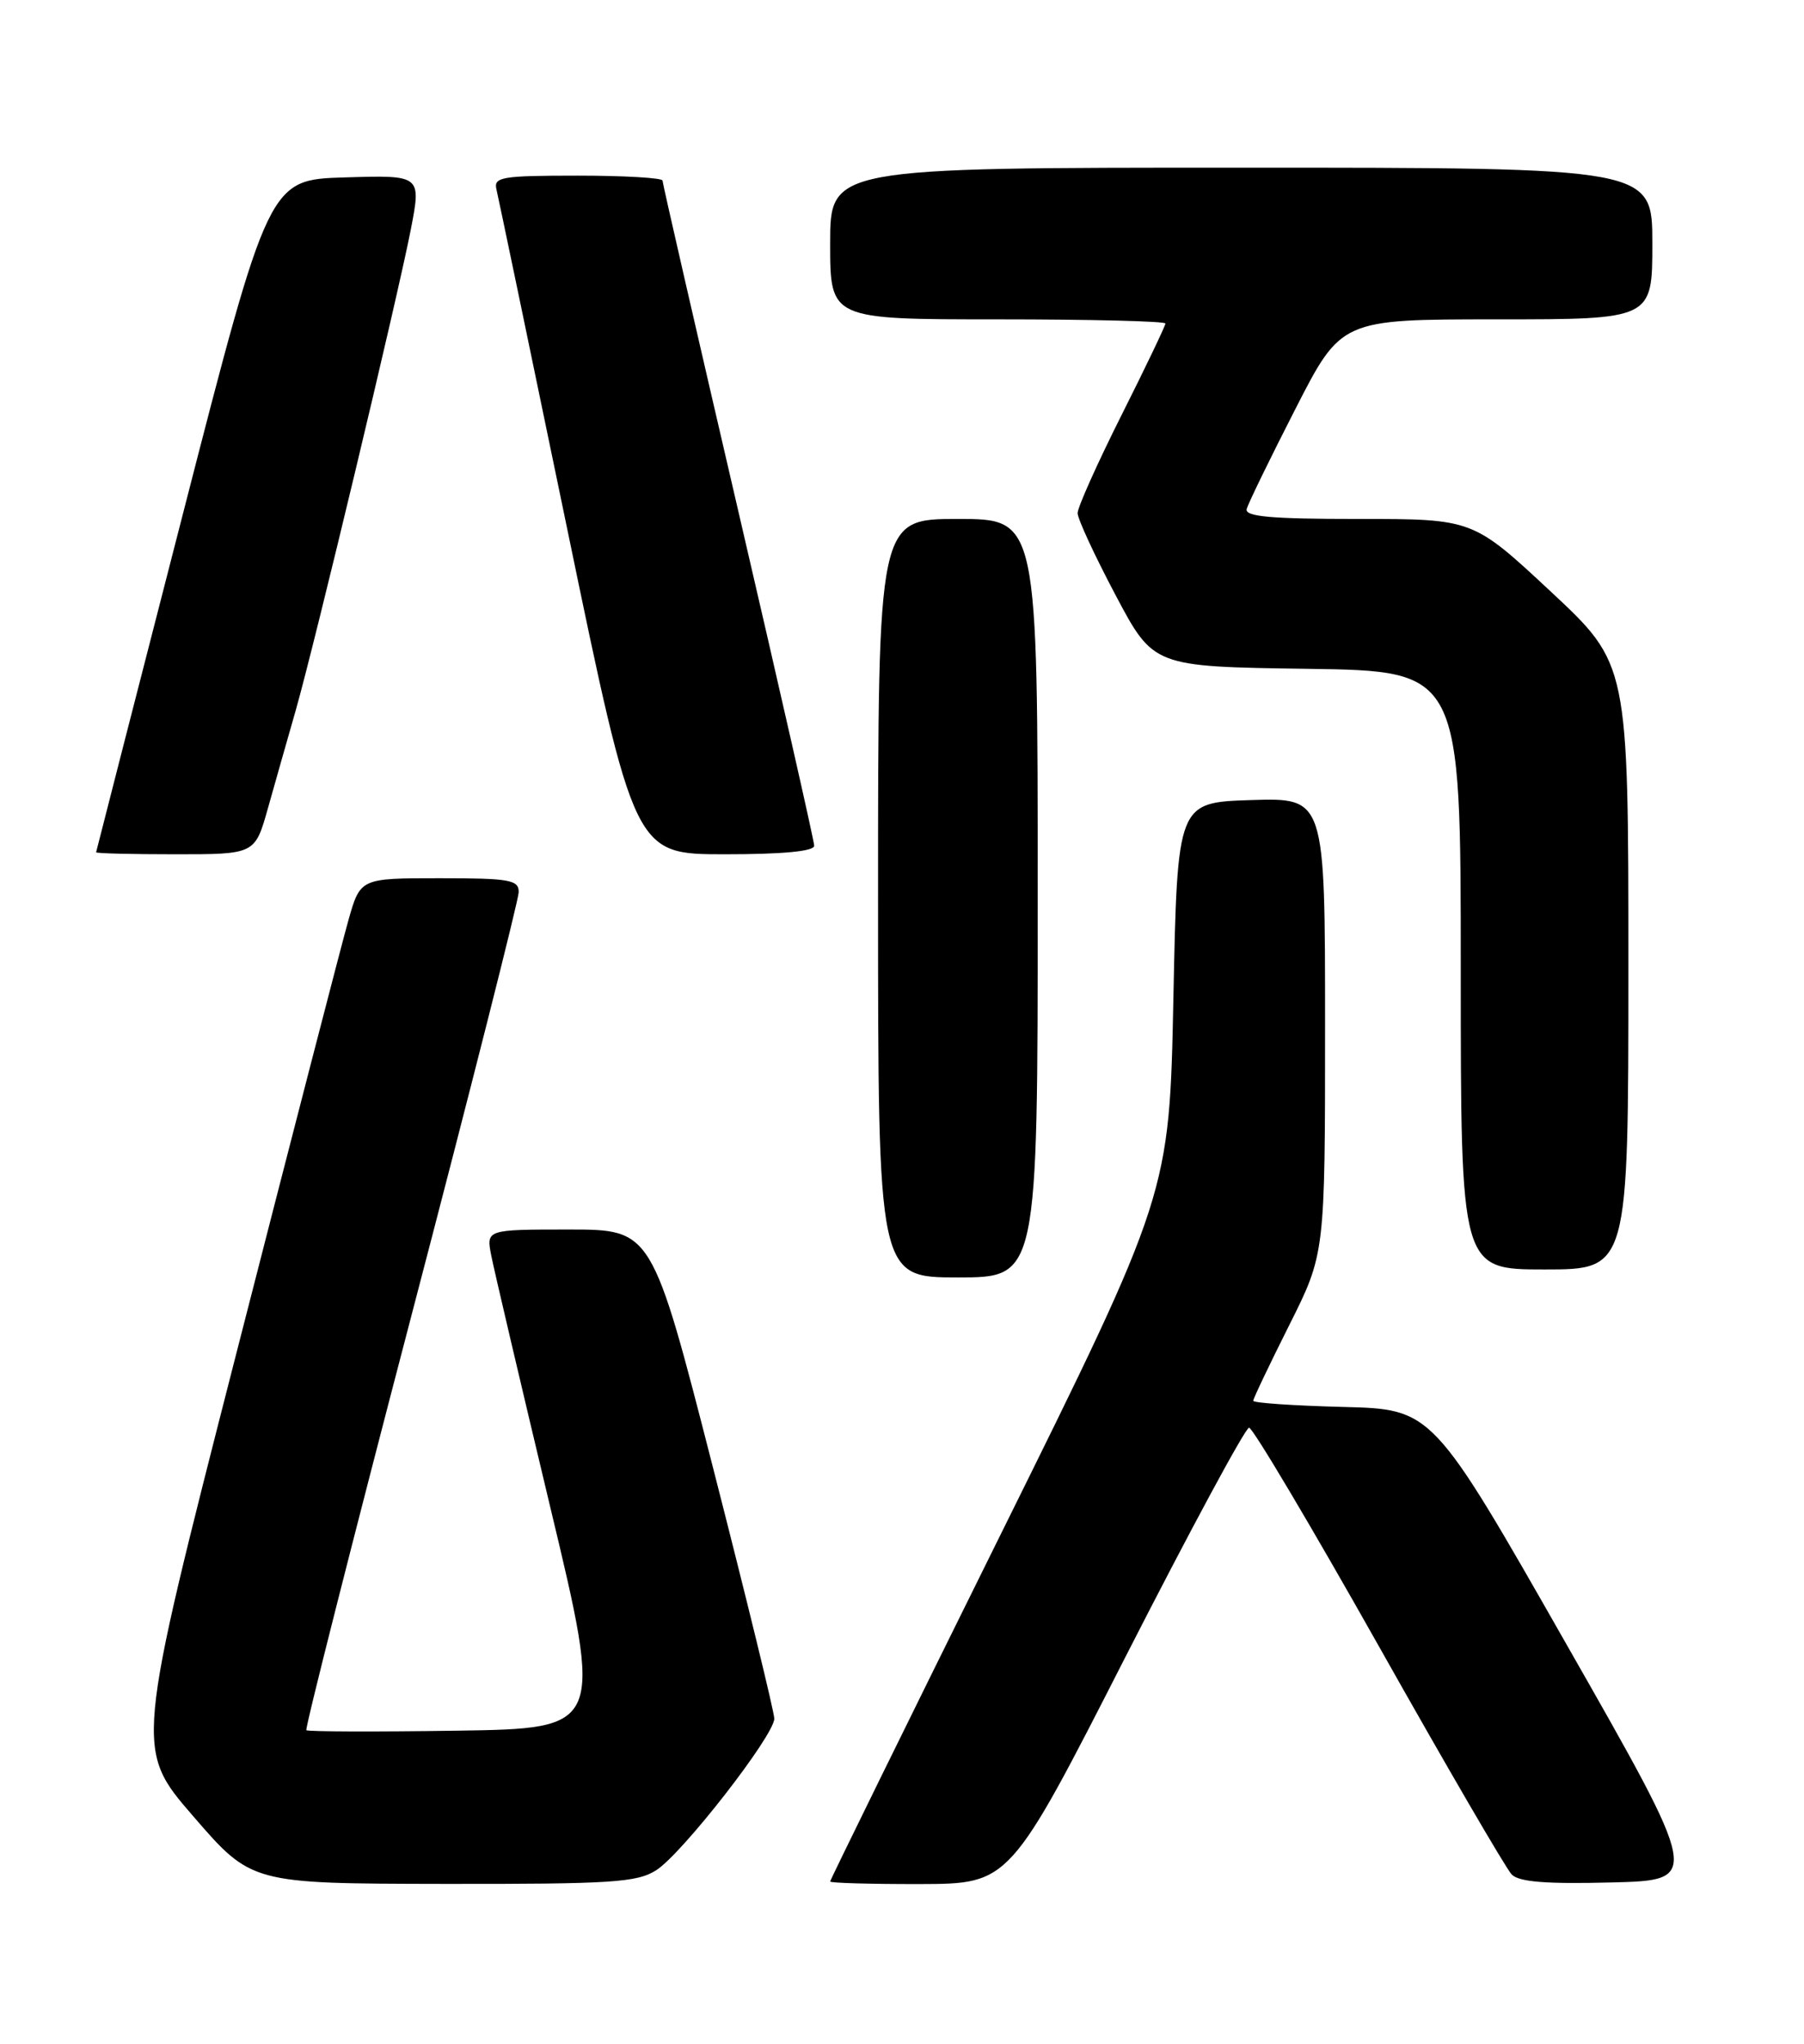 <?xml version="1.0" encoding="UTF-8" standalone="no"?>
<!DOCTYPE svg PUBLIC "-//W3C//DTD SVG 1.1//EN" "http://www.w3.org/Graphics/SVG/1.1/DTD/svg11.dtd" >
<svg xmlns="http://www.w3.org/2000/svg" xmlns:xlink="http://www.w3.org/1999/xlink" version="1.1" viewBox="0 0 226 256">
 <g >
 <path fill="currentColor"
d=" M 82.22 234.24 C 85.48 232.16 97.00 217.36 97.00 215.26 C 97.00 214.45 93.55 200.33 89.34 183.89 C 81.68 154.00 81.68 154.00 71.29 154.00 C 60.91 154.00 60.91 154.00 61.54 157.25 C 61.89 159.04 65.19 173.10 68.87 188.50 C 75.58 216.50 75.58 216.50 57.15 216.77 C 47.01 216.92 38.56 216.89 38.38 216.71 C 38.19 216.53 44.10 193.23 51.50 164.94 C 58.91 136.65 64.97 112.71 64.98 111.75 C 65.00 110.20 63.87 110.00 55.07 110.00 C 45.14 110.00 45.14 110.00 43.65 115.25 C 42.83 118.14 36.48 142.68 29.54 169.78 C 16.92 219.07 16.92 219.07 24.21 227.49 C 31.50 235.92 31.50 235.92 55.50 235.96 C 76.66 235.99 79.82 235.78 82.22 234.24 Z  M 141.07 207.38 C 149.09 191.67 156.02 178.82 156.48 178.82 C 156.94 178.82 164.25 191.13 172.72 206.16 C 181.19 221.20 188.69 234.08 189.38 234.78 C 190.29 235.72 193.73 235.99 201.87 235.78 C 213.09 235.50 213.09 235.50 196.27 206.00 C 179.46 176.50 179.46 176.50 168.23 176.22 C 162.05 176.06 157.00 175.72 157.00 175.45 C 157.00 175.18 159.03 170.93 161.50 166.00 C 166.00 157.04 166.00 157.04 166.00 128.48 C 166.00 99.92 166.00 99.92 156.75 100.21 C 147.50 100.50 147.50 100.50 147.00 125.00 C 146.50 149.50 146.50 149.50 125.25 192.41 C 113.56 216.01 104.00 235.47 104.00 235.66 C 104.00 235.85 109.06 235.99 115.25 235.98 C 126.50 235.95 126.50 235.95 141.07 207.38 Z  M 130.00 112.50 C 130.00 65.00 130.00 65.00 120.00 65.00 C 110.00 65.00 110.00 65.00 110.00 112.50 C 110.00 160.00 110.00 160.00 120.00 160.00 C 130.00 160.00 130.00 160.00 130.00 112.50 Z  M 204.00 121.08 C 204.00 83.16 204.00 83.16 194.26 74.08 C 184.52 65.00 184.52 65.00 170.19 65.00 C 159.21 65.00 155.93 64.71 156.18 63.75 C 156.37 63.06 159.10 57.44 162.27 51.25 C 168.02 40.00 168.02 40.00 187.51 40.00 C 207.00 40.00 207.00 40.00 207.00 30.50 C 207.00 21.00 207.00 21.00 155.50 21.00 C 104.00 21.00 104.00 21.00 104.00 30.50 C 104.00 40.00 104.00 40.00 125.00 40.00 C 136.55 40.00 146.00 40.23 146.00 40.52 C 146.00 40.80 143.53 45.97 140.50 52.00 C 137.47 58.03 135.00 63.55 135.00 64.27 C 135.00 64.98 137.14 69.60 139.75 74.53 C 144.50 83.50 144.50 83.50 163.75 83.77 C 183.00 84.04 183.00 84.04 183.00 121.52 C 183.00 159.00 183.00 159.00 193.50 159.00 C 204.00 159.00 204.00 159.00 204.00 121.08 Z  M 33.56 101.25 C 34.45 98.09 36.01 92.58 37.04 89.00 C 39.46 80.51 49.77 37.44 51.47 28.72 C 52.78 21.93 52.78 21.93 43.23 22.22 C 33.68 22.50 33.68 22.50 22.88 64.50 C 16.94 87.60 12.06 106.61 12.04 106.75 C 12.02 106.89 16.49 107.00 21.97 107.00 C 31.94 107.00 31.94 107.00 33.56 101.25 Z  M 102.00 105.93 C 102.00 105.35 97.72 86.50 92.50 64.05 C 87.28 41.60 83.00 22.96 83.00 22.62 C 83.00 22.28 78.22 22.00 72.38 22.00 C 62.78 22.00 61.81 22.17 62.20 23.75 C 62.43 24.71 66.42 43.84 71.06 66.25 C 79.50 106.99 79.50 106.99 90.75 107.00 C 98.05 107.00 102.00 106.63 102.00 105.93 Z "/>
</g>
</svg>